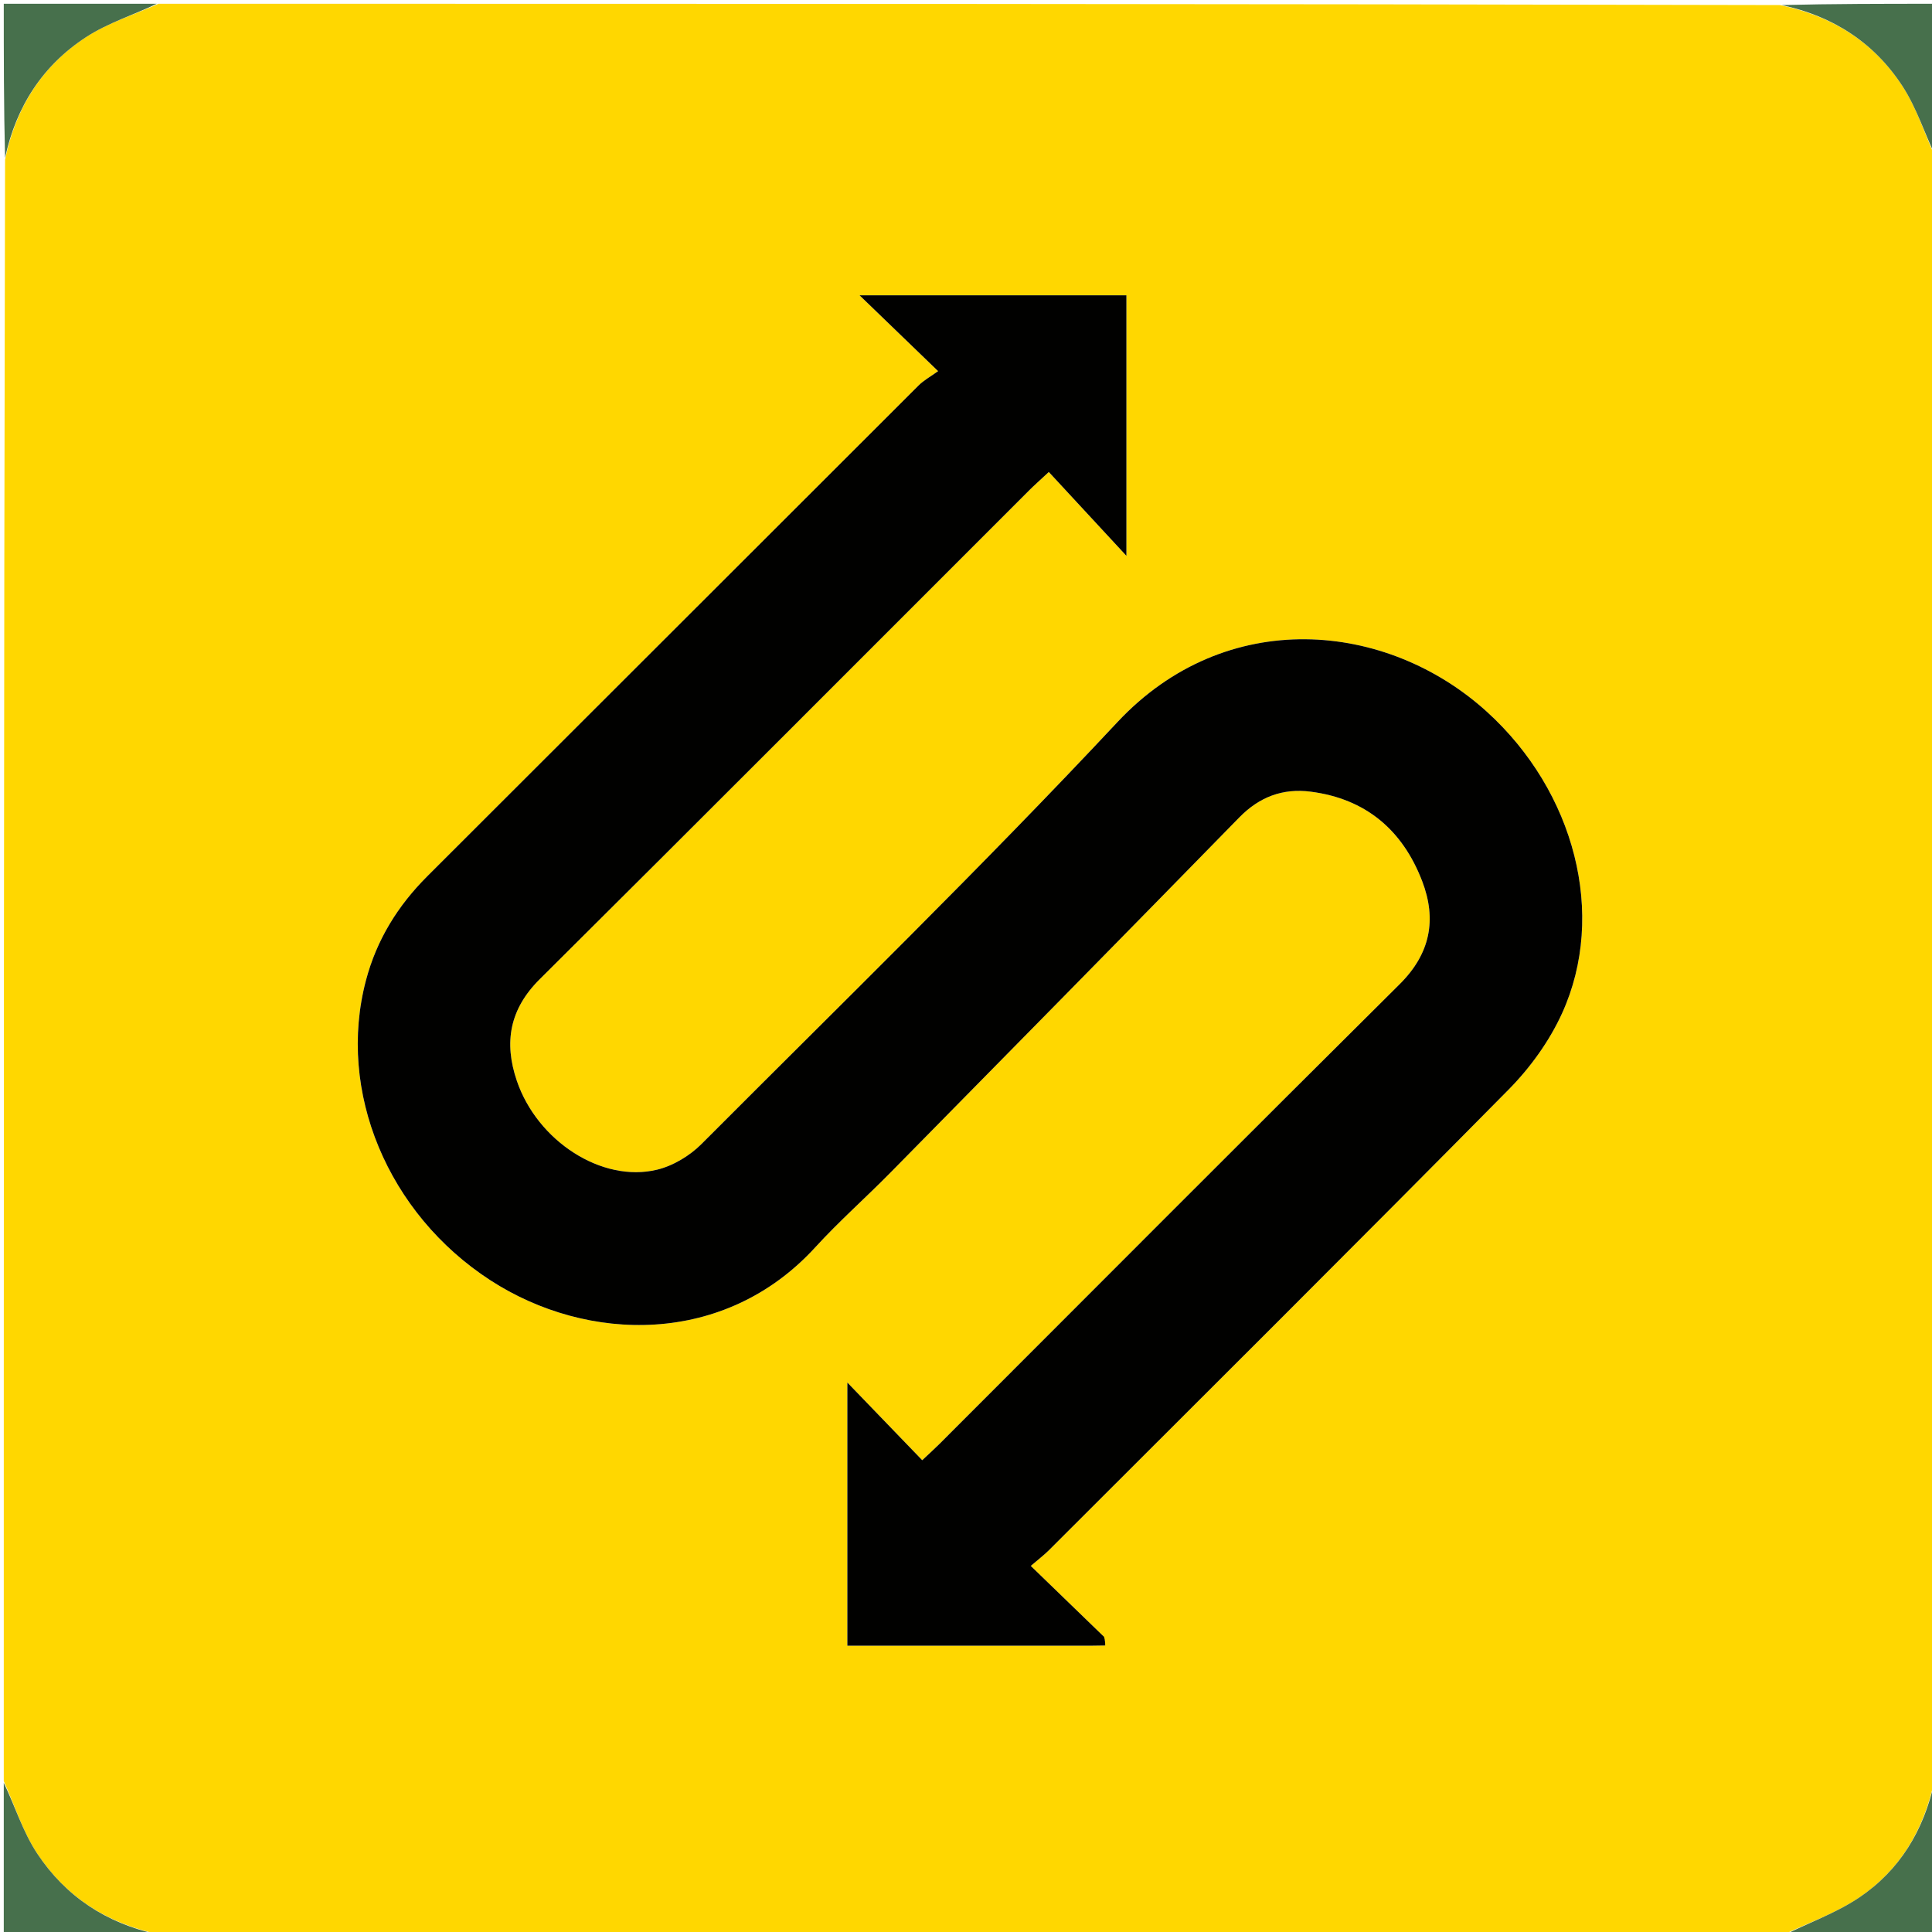 <svg version="1.1" id="Layer_1" xmlns="http://www.w3.org/2000/svg" xmlns:xlink="http://www.w3.org/1999/xlink" x="0px" y="0px"
	 width="100%" viewBox="0 0 512 512" enable-background="new 0 0 512 512" xml:space="preserve">
<path fill="#FFD700" opacity="1" stroke="none" 
	d="
M1,472 
	C1,328.977 1,185.953 1.343,42.293 
	C4.302,28.118 11.377,17.29 22.792,9.846 
	C28.633,6.036 35.562,3.895 42,1 
	C185.023,1 328.047,1 471.707,1.343 
	C485.882,4.302 496.71,11.377 504.154,22.792 
	C507.964,28.633 510.105,35.562 513,42 
	C513,185.023 513,328.047 512.657,471.707 
	C509.814,485.126 503.408,495.679 492.685,502.882 
	C486.372,507.122 478.933,509.683 472,513 
	C328.977,513 185.953,513 42.293,512.657 
	C28.121,509.691 17.343,502.528 9.849,491.199 
	C6.007,485.389 3.894,478.436 1,472 
M292.292,433.502 
	C286.102,427.509 279.912,421.515 273.168,414.984 
	C275.243,413.199 276.703,412.099 277.984,410.819 
	C318.652,370.178 359.423,329.637 399.822,288.729 
	C405.546,282.933 410.632,275.875 413.987,268.482 
	C425.841,242.361 417.327,209.774 394.06,188.64 
	C367.489,164.506 324.937,160.577 296.12,191.379 
	C260.385,229.575 222.87,266.109 185.919,303.157 
	C182.799,306.286 178.393,308.949 174.137,309.979 
	C159.496,313.524 142.393,302.382 136.963,286.421 
	C133.498,276.238 135.048,267.433 143.038,259.494 
	C186.422,216.384 229.603,173.07 272.86,129.833 
	C273.999,128.694 275.213,127.63 277.945,125.083 
	C284.928,132.627 291.71,139.955 298.512,147.303 
	C298.512,124.109 298.512,101.176 298.512,78.263 
	C275.21,78.263 252.213,78.263 227.792,78.263 
	C235.019,85.238 241.324,91.324 248.608,98.355 
	C246.638,99.782 244.819,100.765 243.417,102.164 
	C200.011,145.489 156.667,188.875 113.256,232.194 
	C105.412,240.021 99.813,249.079 96.982,259.801 
	C89.211,289.233 102.751,321.638 129.944,339.28 
	C155.632,355.945 192.056,356.814 216.077,330.527 
	C222.364,323.647 229.389,317.447 235.936,310.798 
	C266.804,279.45 297.668,248.098 328.42,216.637 
	C333.751,211.183 339.947,208.85 347.343,209.8 
	C361.95,211.675 371.693,219.988 376.874,233.47 
	C380.794,243.669 379.085,252.716 370.919,260.823 
	C330.118,301.331 289.549,342.072 248.893,382.726 
	C247.748,383.871 246.539,384.952 244.4,386.967 
	C237.743,380.061 231.243,373.32 224.558,366.387 
	C224.558,389.827 224.558,412.854 224.558,436.127 
	C246.421,436.127 267.911,436.128 289.4,436.125 
	C290.566,436.124 291.732,436.092 292.897,436.075 
	C292.884,435.393 292.87,434.711 292.292,433.502 
z"/>
<path fill="#47704C" opacity="1" stroke="none" 
	d="
M472.469,513 
	C478.933,509.683 486.372,507.122 492.685,502.882 
	C503.408,495.679 509.814,485.126 512.657,472.172 
	C513,485.593 513,499.187 513,513 
	C499.647,513 486.292,513 472.469,513 
z"/>
<path fill="#47704C" opacity="1" stroke="none" 
	d="
M1,472.469 
	C3.894,478.436 6.007,485.389 9.849,491.199 
	C17.343,502.528 28.121,509.691 41.828,512.657 
	C28.407,513 14.813,513 1,513 
	C1,499.647 1,486.292 1,472.469 
z"/>
<path fill="#47704C" opacity="1" stroke="none" 
	d="
M41.531,1 
	C35.562,3.895 28.633,6.036 22.792,9.846 
	C11.377,17.29 4.302,28.118 1.343,41.828 
	C1,28.407 1,14.813 1,1 
	C14.353,1 27.708,1 41.531,1 
z"/>
<path fill="#47704C" opacity="1" stroke="none" 
	d="
M513,41.531 
	C510.105,35.562 507.964,28.633 504.154,22.792 
	C496.71,11.377 485.882,4.302 472.172,1.343 
	C485.593,1 499.187,1 513,1 
	C513,14.353 513,27.708 513,41.531 
z"/>
<path fill="#010100" opacity="1" stroke="none" 
	d="
M292.574,433.766 
	C292.87,434.711 292.884,435.393 292.897,436.075 
	C291.732,436.092 290.566,436.124 289.4,436.125 
	C267.911,436.128 246.421,436.127 224.558,436.127 
	C224.558,412.854 224.558,389.827 224.558,366.387 
	C231.243,373.32 237.743,380.061 244.4,386.967 
	C246.539,384.952 247.748,383.871 248.893,382.726 
	C289.549,342.072 330.118,301.331 370.919,260.823 
	C379.085,252.716 380.794,243.669 376.874,233.47 
	C371.693,219.988 361.95,211.675 347.343,209.8 
	C339.947,208.85 333.751,211.183 328.42,216.637 
	C297.668,248.098 266.804,279.45 235.936,310.798 
	C229.389,317.447 222.364,323.647 216.077,330.527 
	C192.056,356.814 155.632,355.945 129.944,339.28 
	C102.751,321.638 89.211,289.233 96.982,259.801 
	C99.813,249.079 105.412,240.021 113.256,232.194 
	C156.667,188.875 200.011,145.489 243.417,102.164 
	C244.819,100.765 246.638,99.782 248.608,98.355 
	C241.324,91.324 235.019,85.238 227.792,78.263 
	C252.213,78.263 275.21,78.263 298.512,78.263 
	C298.512,101.176 298.512,124.109 298.512,147.303 
	C291.71,139.955 284.928,132.627 277.945,125.083 
	C275.213,127.63 273.999,128.694 272.86,129.833 
	C229.603,173.07 186.422,216.384 143.038,259.494 
	C135.048,267.433 133.498,276.238 136.963,286.421 
	C142.393,302.382 159.496,313.524 174.137,309.979 
	C178.393,308.949 182.799,306.286 185.919,303.157 
	C222.87,266.109 260.385,229.575 296.12,191.379 
	C324.937,160.577 367.489,164.506 394.06,188.64 
	C417.327,209.774 425.841,242.361 413.987,268.482 
	C410.632,275.875 405.546,282.933 399.822,288.729 
	C359.423,329.637 318.652,370.178 277.984,410.819 
	C276.703,412.099 275.243,413.199 273.168,414.984 
	C279.912,421.515 286.102,427.509 292.574,433.766 
z"/>
</svg>